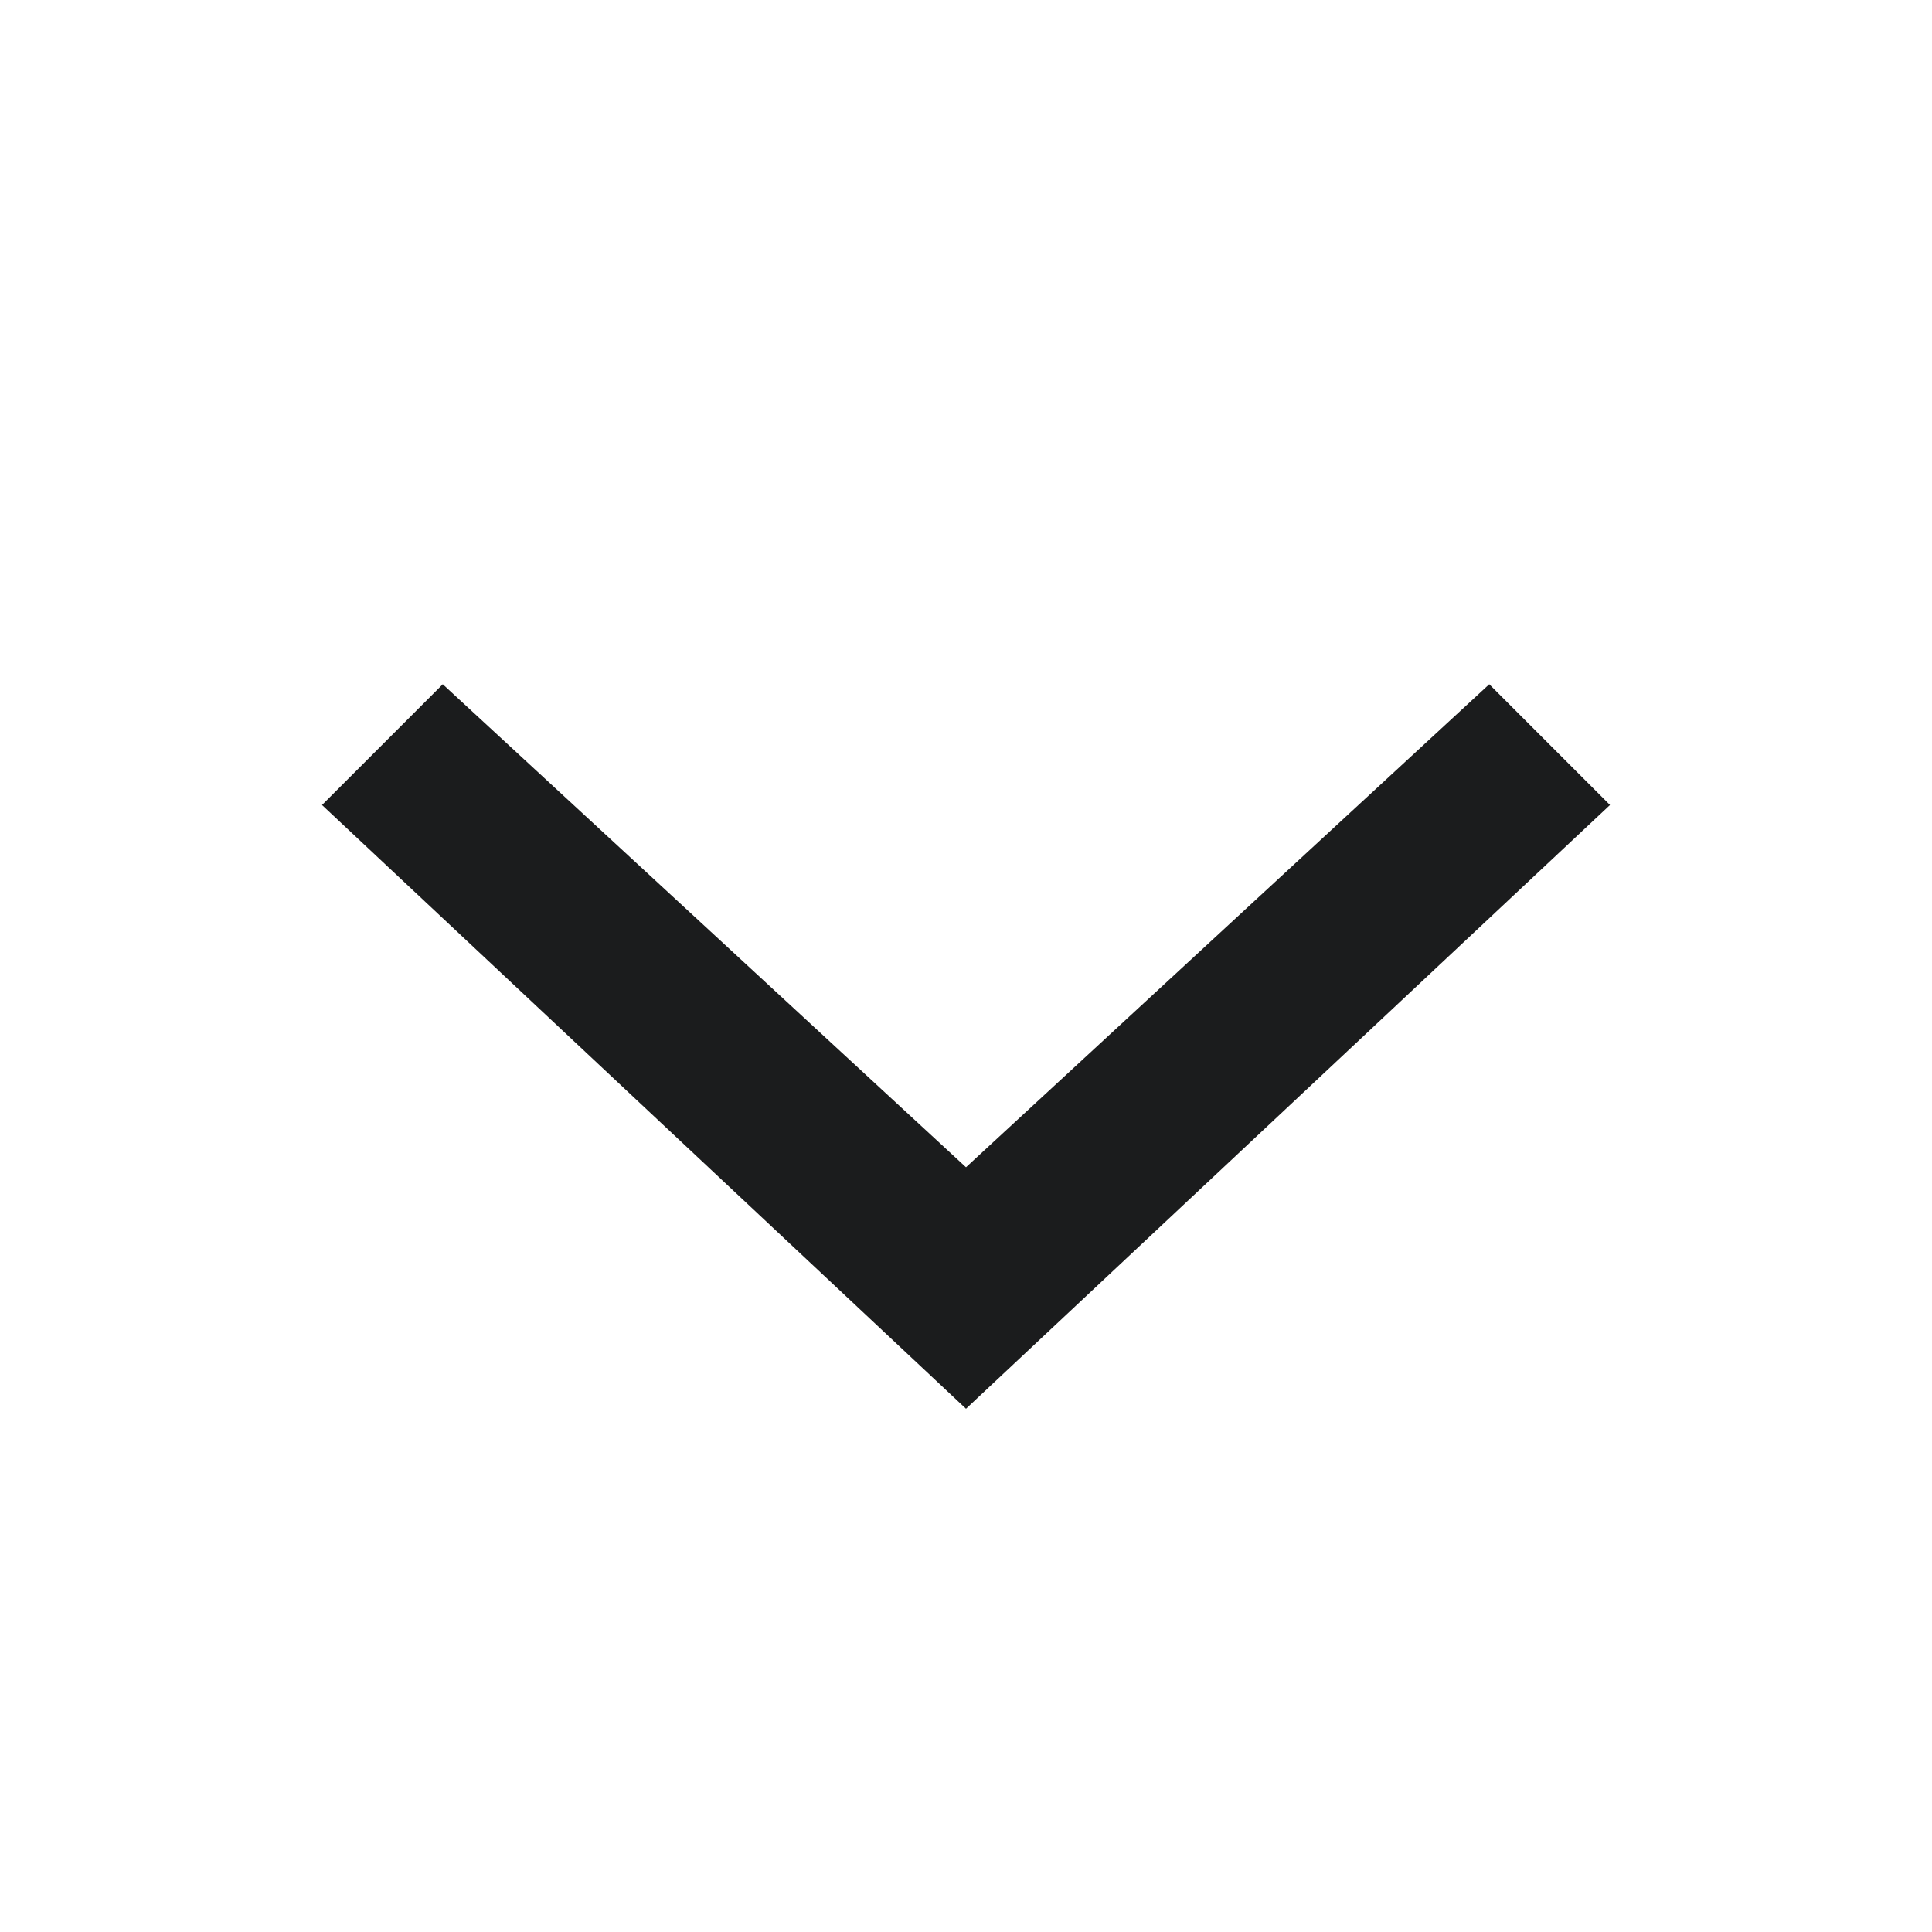 <svg width="24" height="24" viewBox="0 0 24 24" fill="none" xmlns="http://www.w3.org/2000/svg">
<path fill-rule="evenodd" clip-rule="evenodd" d="M5.5 8.5L12 14.5L18.5 8.5L20 10L12 17.5L4 10L5.5 8.5Z" fill="#1B1C1D"/>
</svg>
